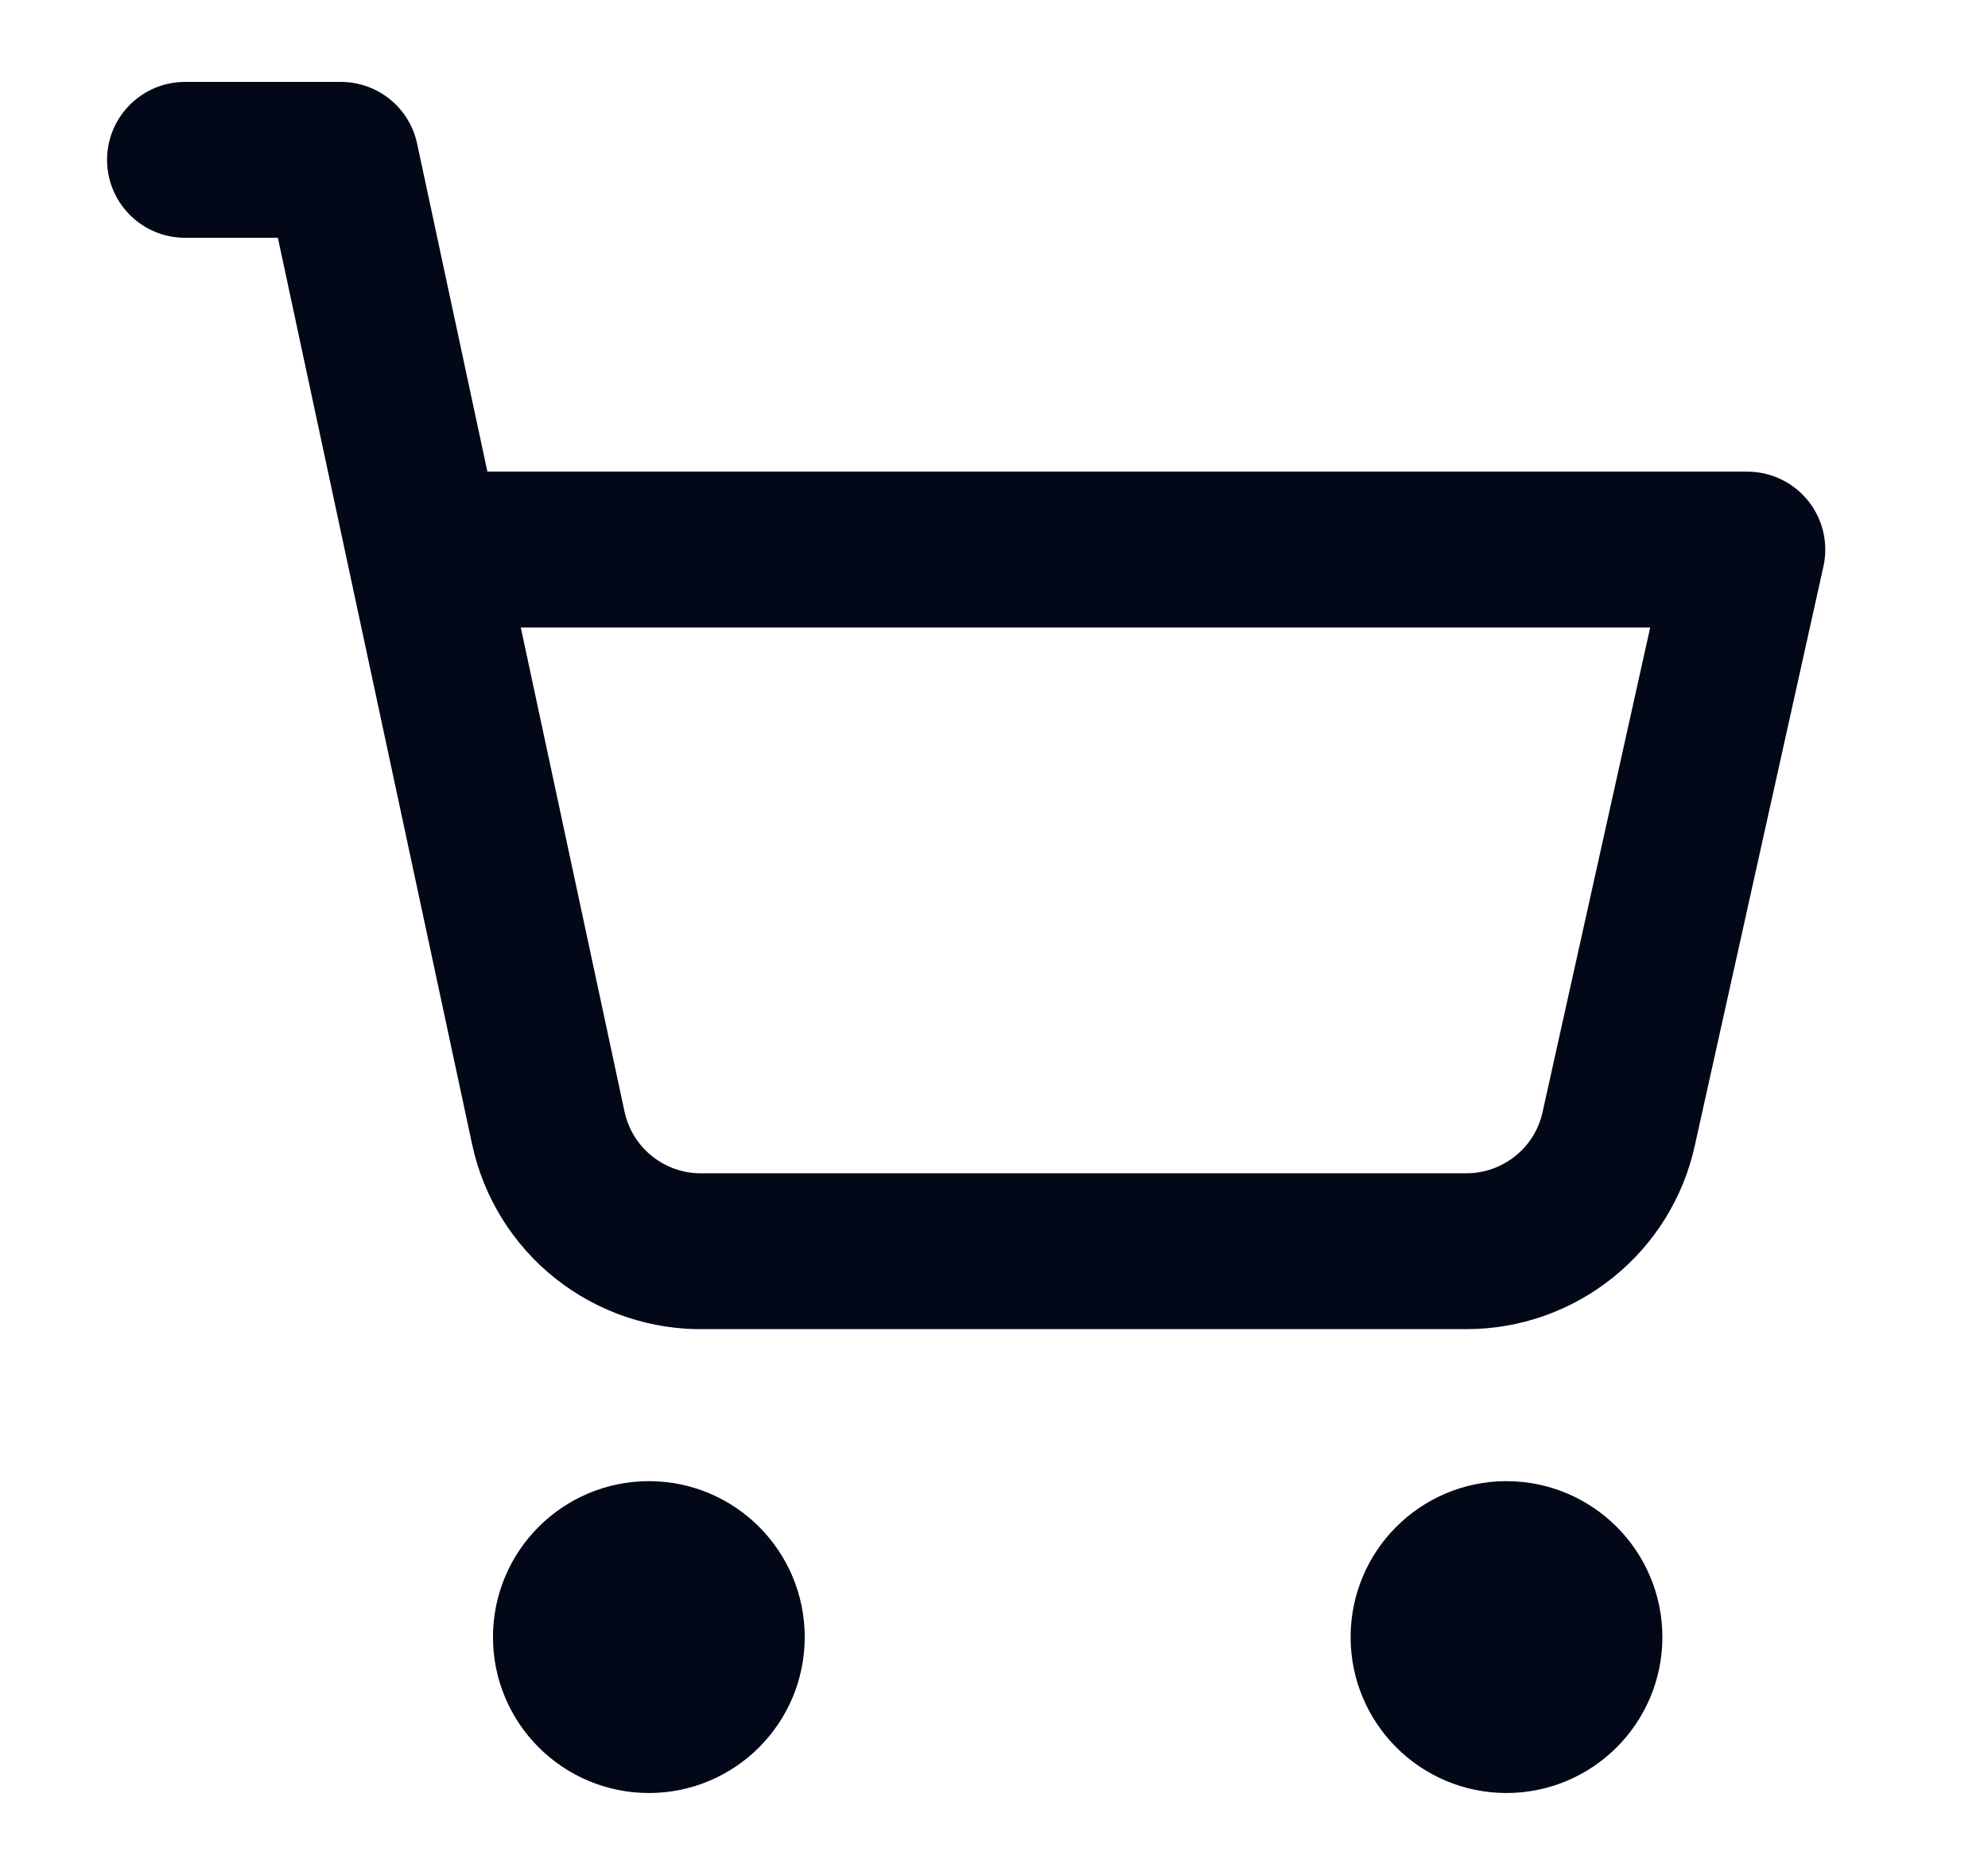 <svg width="17" height="16" viewBox="0 0 17 16" fill="none" xmlns="http://www.w3.org/2000/svg">
<path d="M5.549 14.667C5.917 14.667 6.215 14.368 6.215 14C6.215 13.632 5.917 13.333 5.549 13.333C5.181 13.333 4.882 13.632 4.882 14C4.882 14.368 5.181 14.667 5.549 14.667Z" stroke="#020817" stroke-width="1.333" stroke-linecap="round" stroke-linejoin="round"/>
<path d="M12.882 14.667C13.25 14.667 13.549 14.368 13.549 14C13.549 13.632 13.25 13.333 12.882 13.333C12.514 13.333 12.216 13.632 12.216 14C12.216 14.368 12.514 14.667 12.882 14.667Z" stroke="#020817" stroke-width="1.333" stroke-linecap="round" stroke-linejoin="round"/>
<path d="M1.582 1.367H2.915L4.689 9.647C4.754 9.95 4.923 10.221 5.166 10.413C5.409 10.605 5.712 10.707 6.022 10.7H12.542C12.846 10.7 13.14 10.595 13.376 10.405C13.613 10.215 13.777 9.95 13.842 9.653L14.942 4.7H3.629" stroke="#020817" stroke-width="1.333" stroke-linecap="round" stroke-linejoin="round"/>
</svg>
